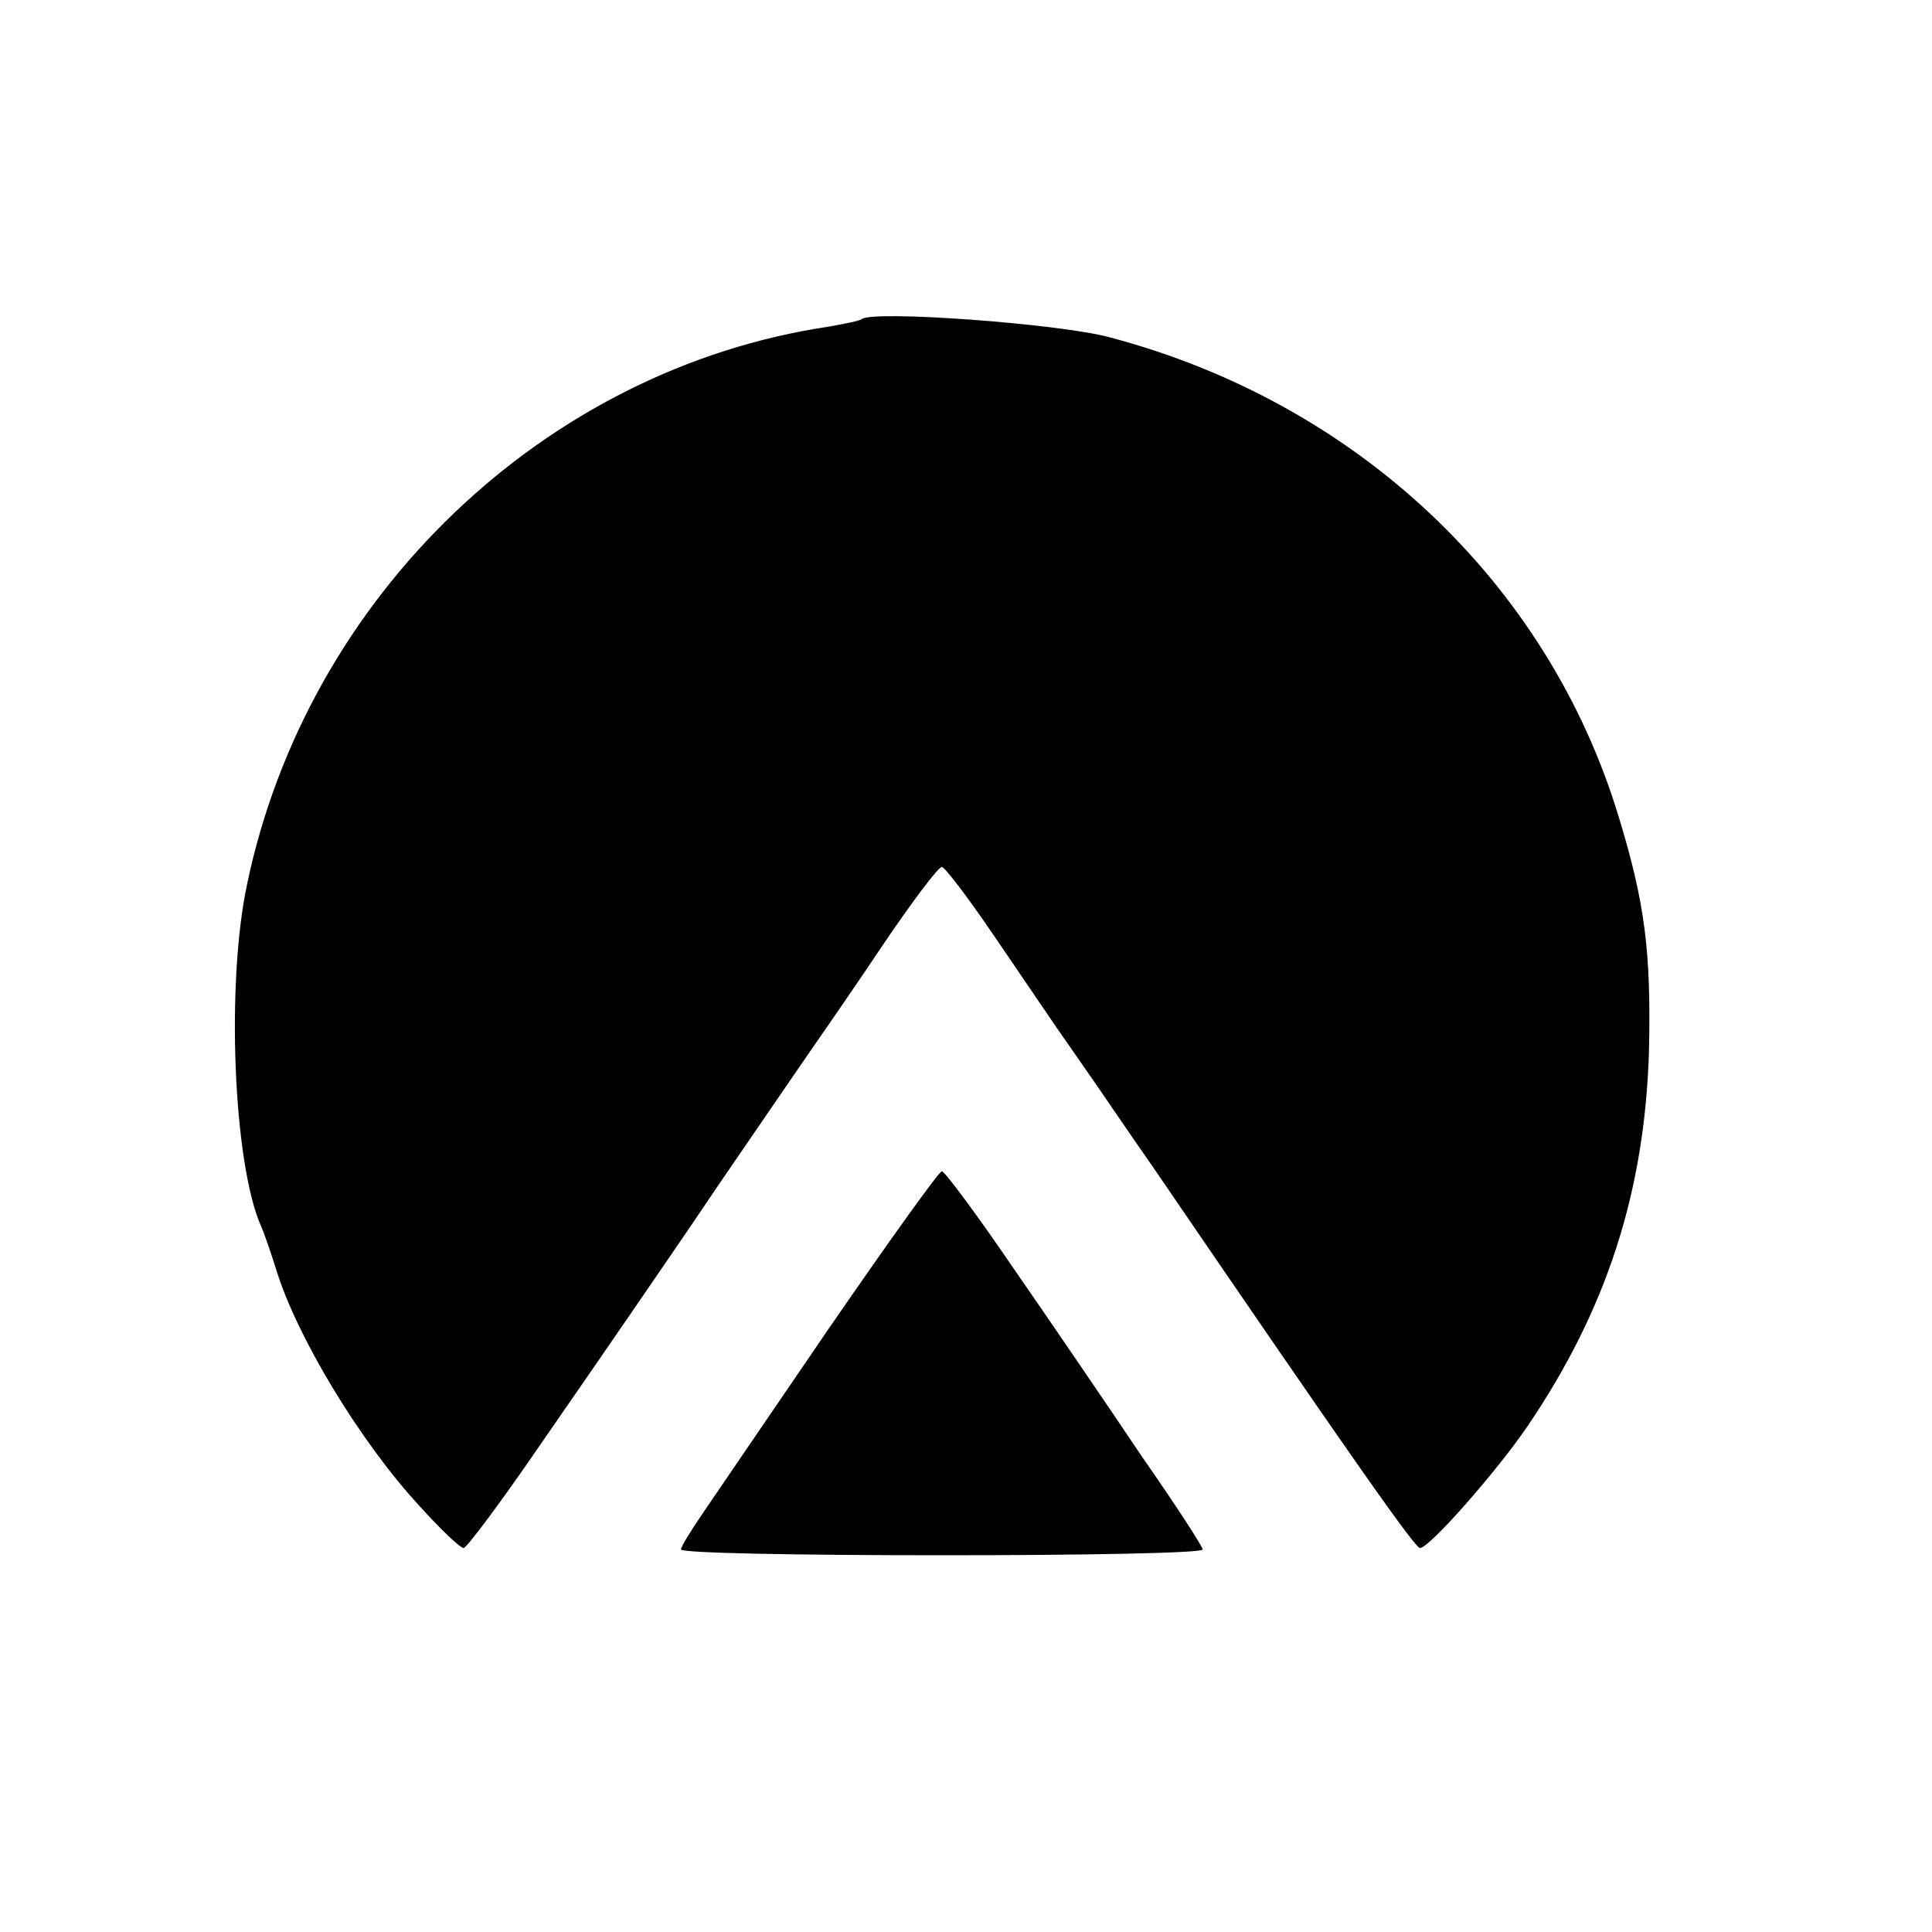 <?xml version="1.0" standalone="no"?>
<!DOCTYPE svg PUBLIC "-//W3C//DTD SVG 20010904//EN"
 "http://www.w3.org/TR/2001/REC-SVG-20010904/DTD/svg10.dtd">
<svg version="1.0" xmlns="http://www.w3.org/2000/svg"
 width="16pt" height="16pt" viewBox="0 0 16 16"
 preserveAspectRatio="xMidYMid meet">
<g transform="translate(0,16) scale(0.006,-0.006)"
fill="#000000" stroke="none">
<path d="M1189 2226 c-2 -2 -22 -6 -44 -10 -393 -58 -721 -372 -804 -770 -29
-136 -19 -384 19 -471 5 -11 14 -38 21 -60 28 -92 115 -237 198 -327 29 -32
56 -58 61 -58 4 0 52 64 106 143 54 78 112 162 129 187 17 25 71 103 118 173
48 70 102 149 120 175 18 26 66 95 106 155 40 59 76 107 81 107 4 0 36 -42 70
-92 35 -51 86 -127 115 -168 29 -41 76 -111 107 -155 276 -404 361 -525 368
-525 13 0 107 107 149 169 109 161 161 323 167 516 3 137 -5 204 -42 325 -98
323 -362 571 -702 661 -69 19 -330 38 -343 25z"/>
<path d="M1144 833 c-82 -120 -161 -236 -176 -258 -15 -22 -28 -43 -28 -47 0
-5 162 -8 360 -8 198 0 360 3 360 8 0 4 -37 61 -83 127 -45 67 -124 183 -176
258 -51 75 -97 137 -101 137 -4 0 -74 -98 -156 -217z"/>
</g>
</svg>

